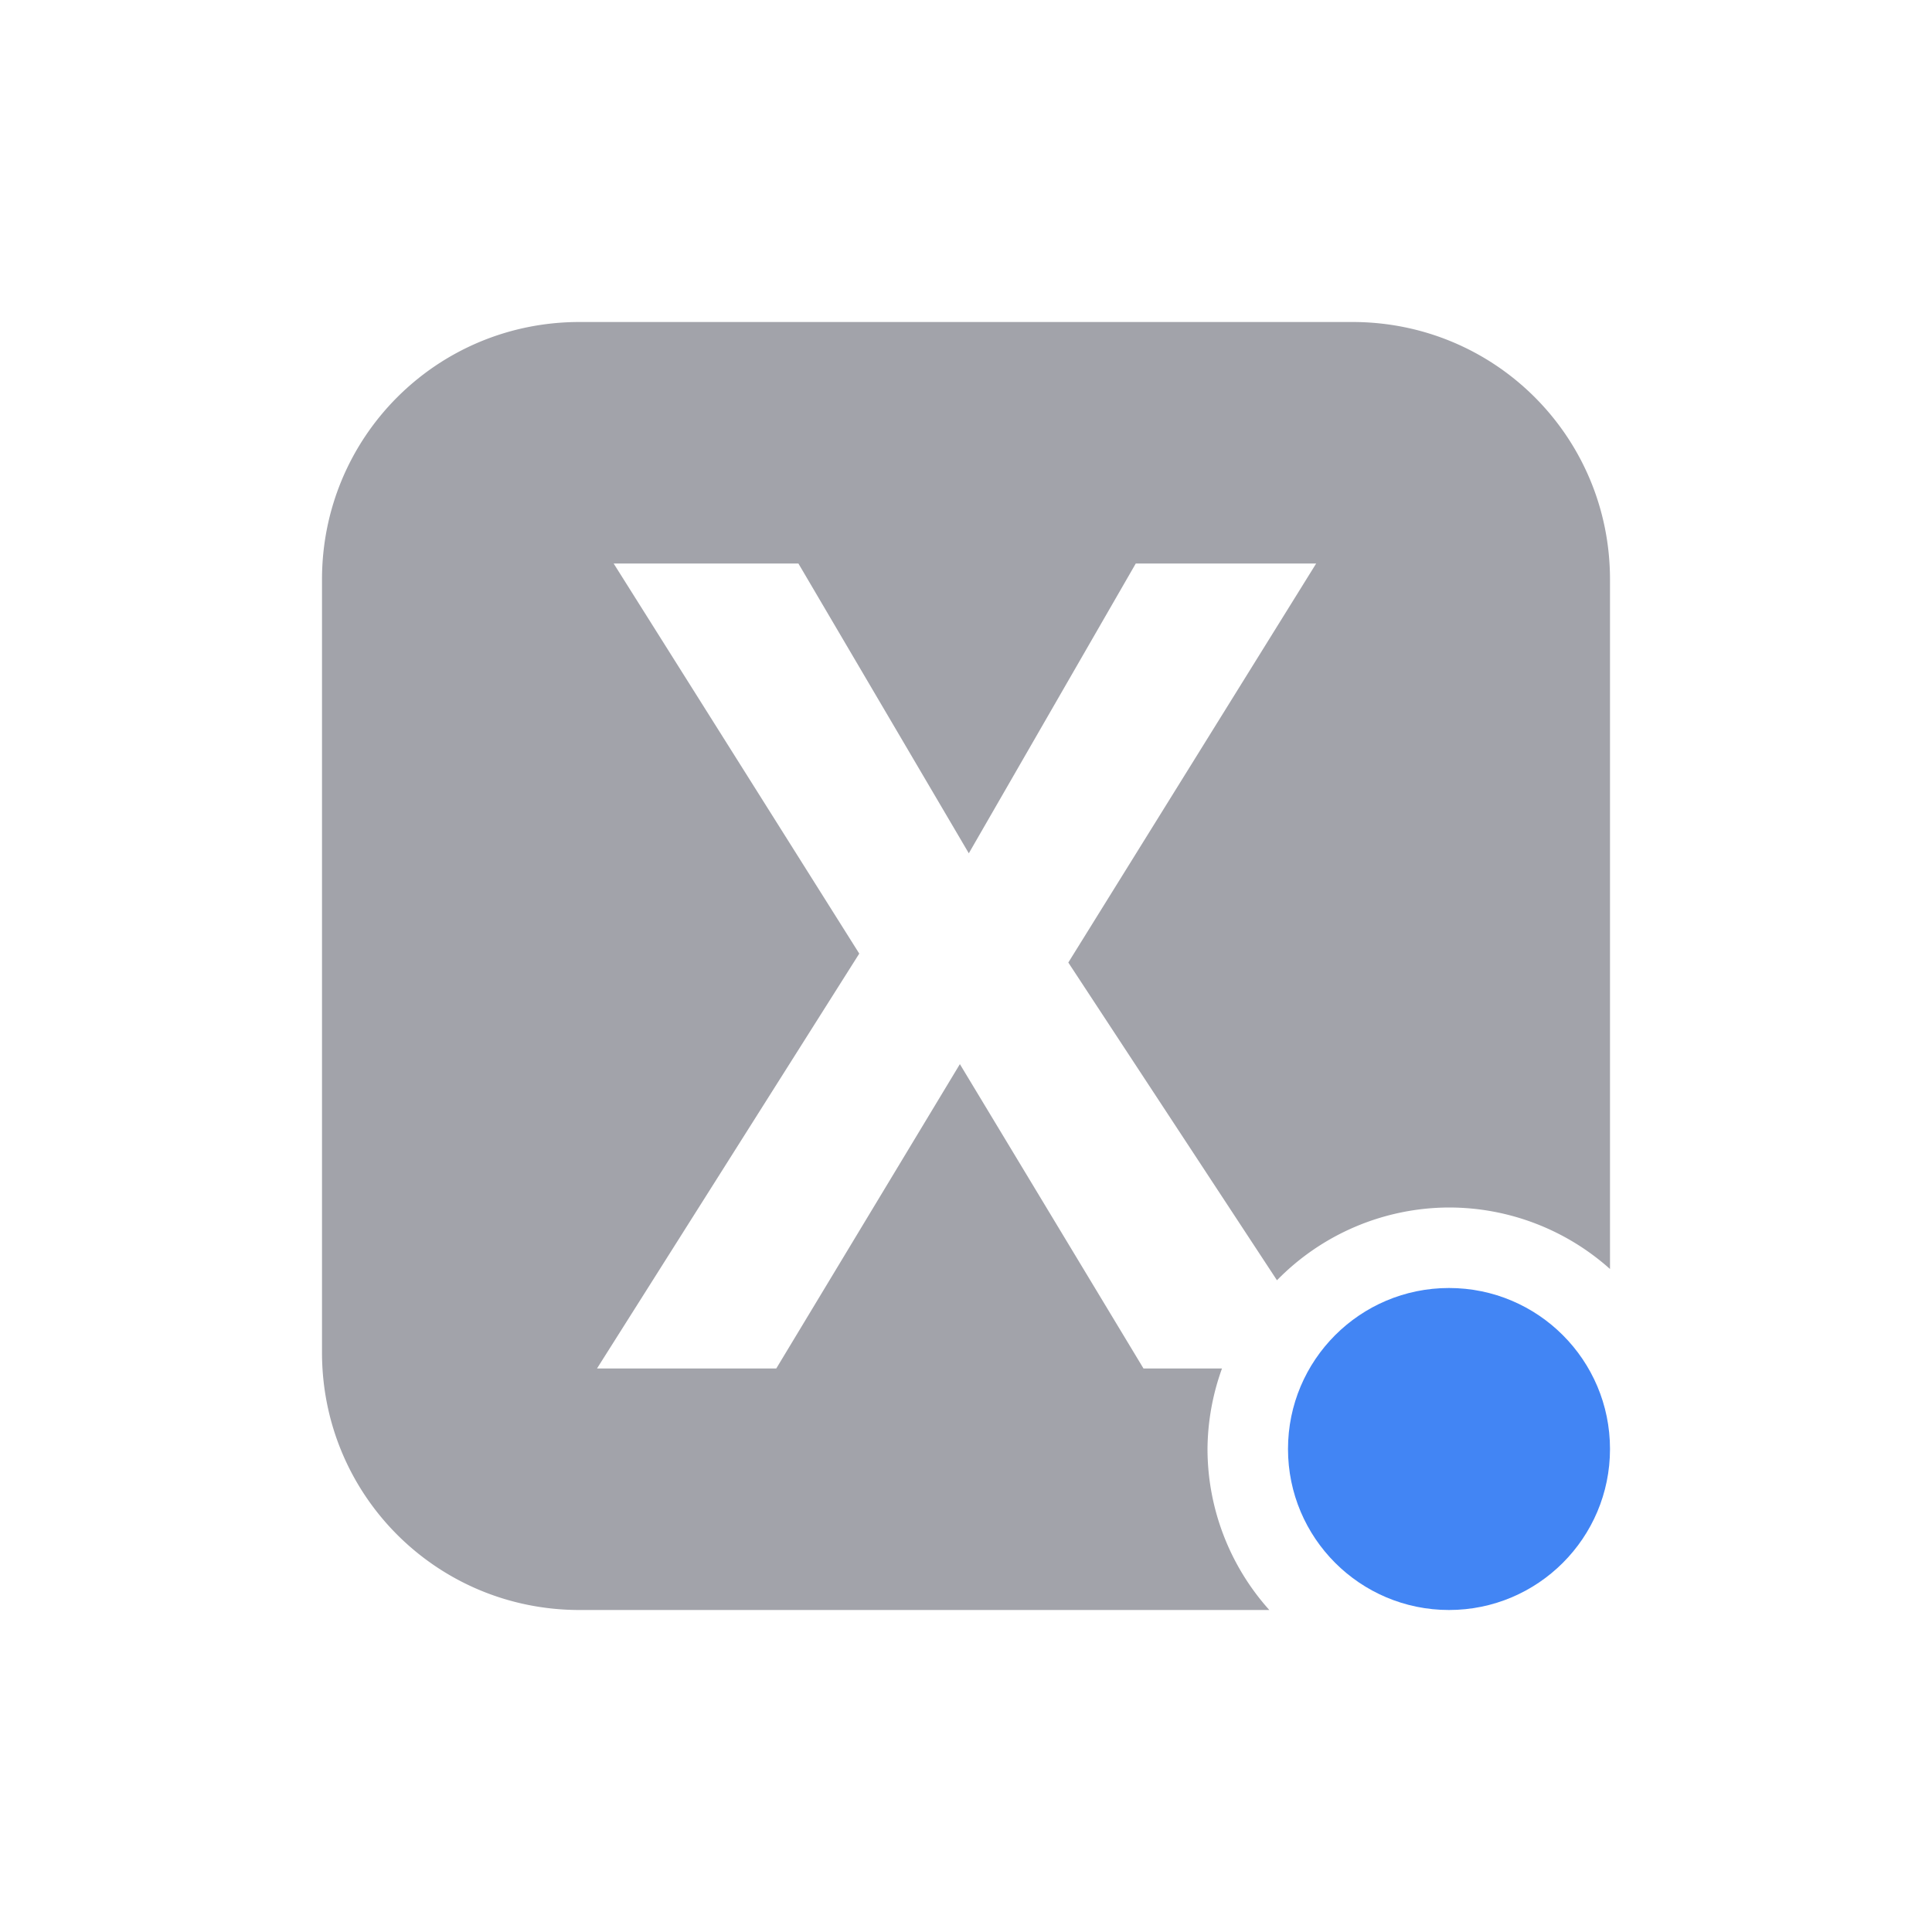 <svg xmlns="http://www.w3.org/2000/svg" width="24" height="24" version="1.1">
 <defs>
  <style id="current-color-scheme" type="text/css">
   .ColorScheme-Text { color:#a2a3aa; } .ColorScheme-Highlight { color:#4285f4; } .ColorScheme-NeutralText { color:#ff9800; } .ColorScheme-PositiveText { color:#4caf50; } .ColorScheme-NegativeText { color:#f44336; }
  </style>
 </defs>
 <path style="fill:currentColor" class="ColorScheme-Text" d="M 7.199 4 C 5.426 4 4 5.426 4 7.199 L 4 16.801 C 4 18.574 5.426 20 7.199 20 L 15.768 20 A 3 3 0 0 1 15 18 A 3 3 0 0 1 15.18 17 L 14.205 17 L 11.924 13.219 L 9.643 17 L 7.416 17 L 10.674 11.846 L 7.623 7 L 9.918 7 L 12.035 10.6 L 14.109 7 L 16.35 7 L 13.271 11.957 L 15.863 15.904 A 3 3 0 0 1 18 15 A 3 3 0 0 1 20 15.764 L 20 7.199 C 20 5.426 18.574 4 16.801 4 L 7.199 4 z"/>
 <circle style="fill:currentColor" class="ColorScheme-Highlight" cx="18" cy="18" r="2"/>
</svg>
